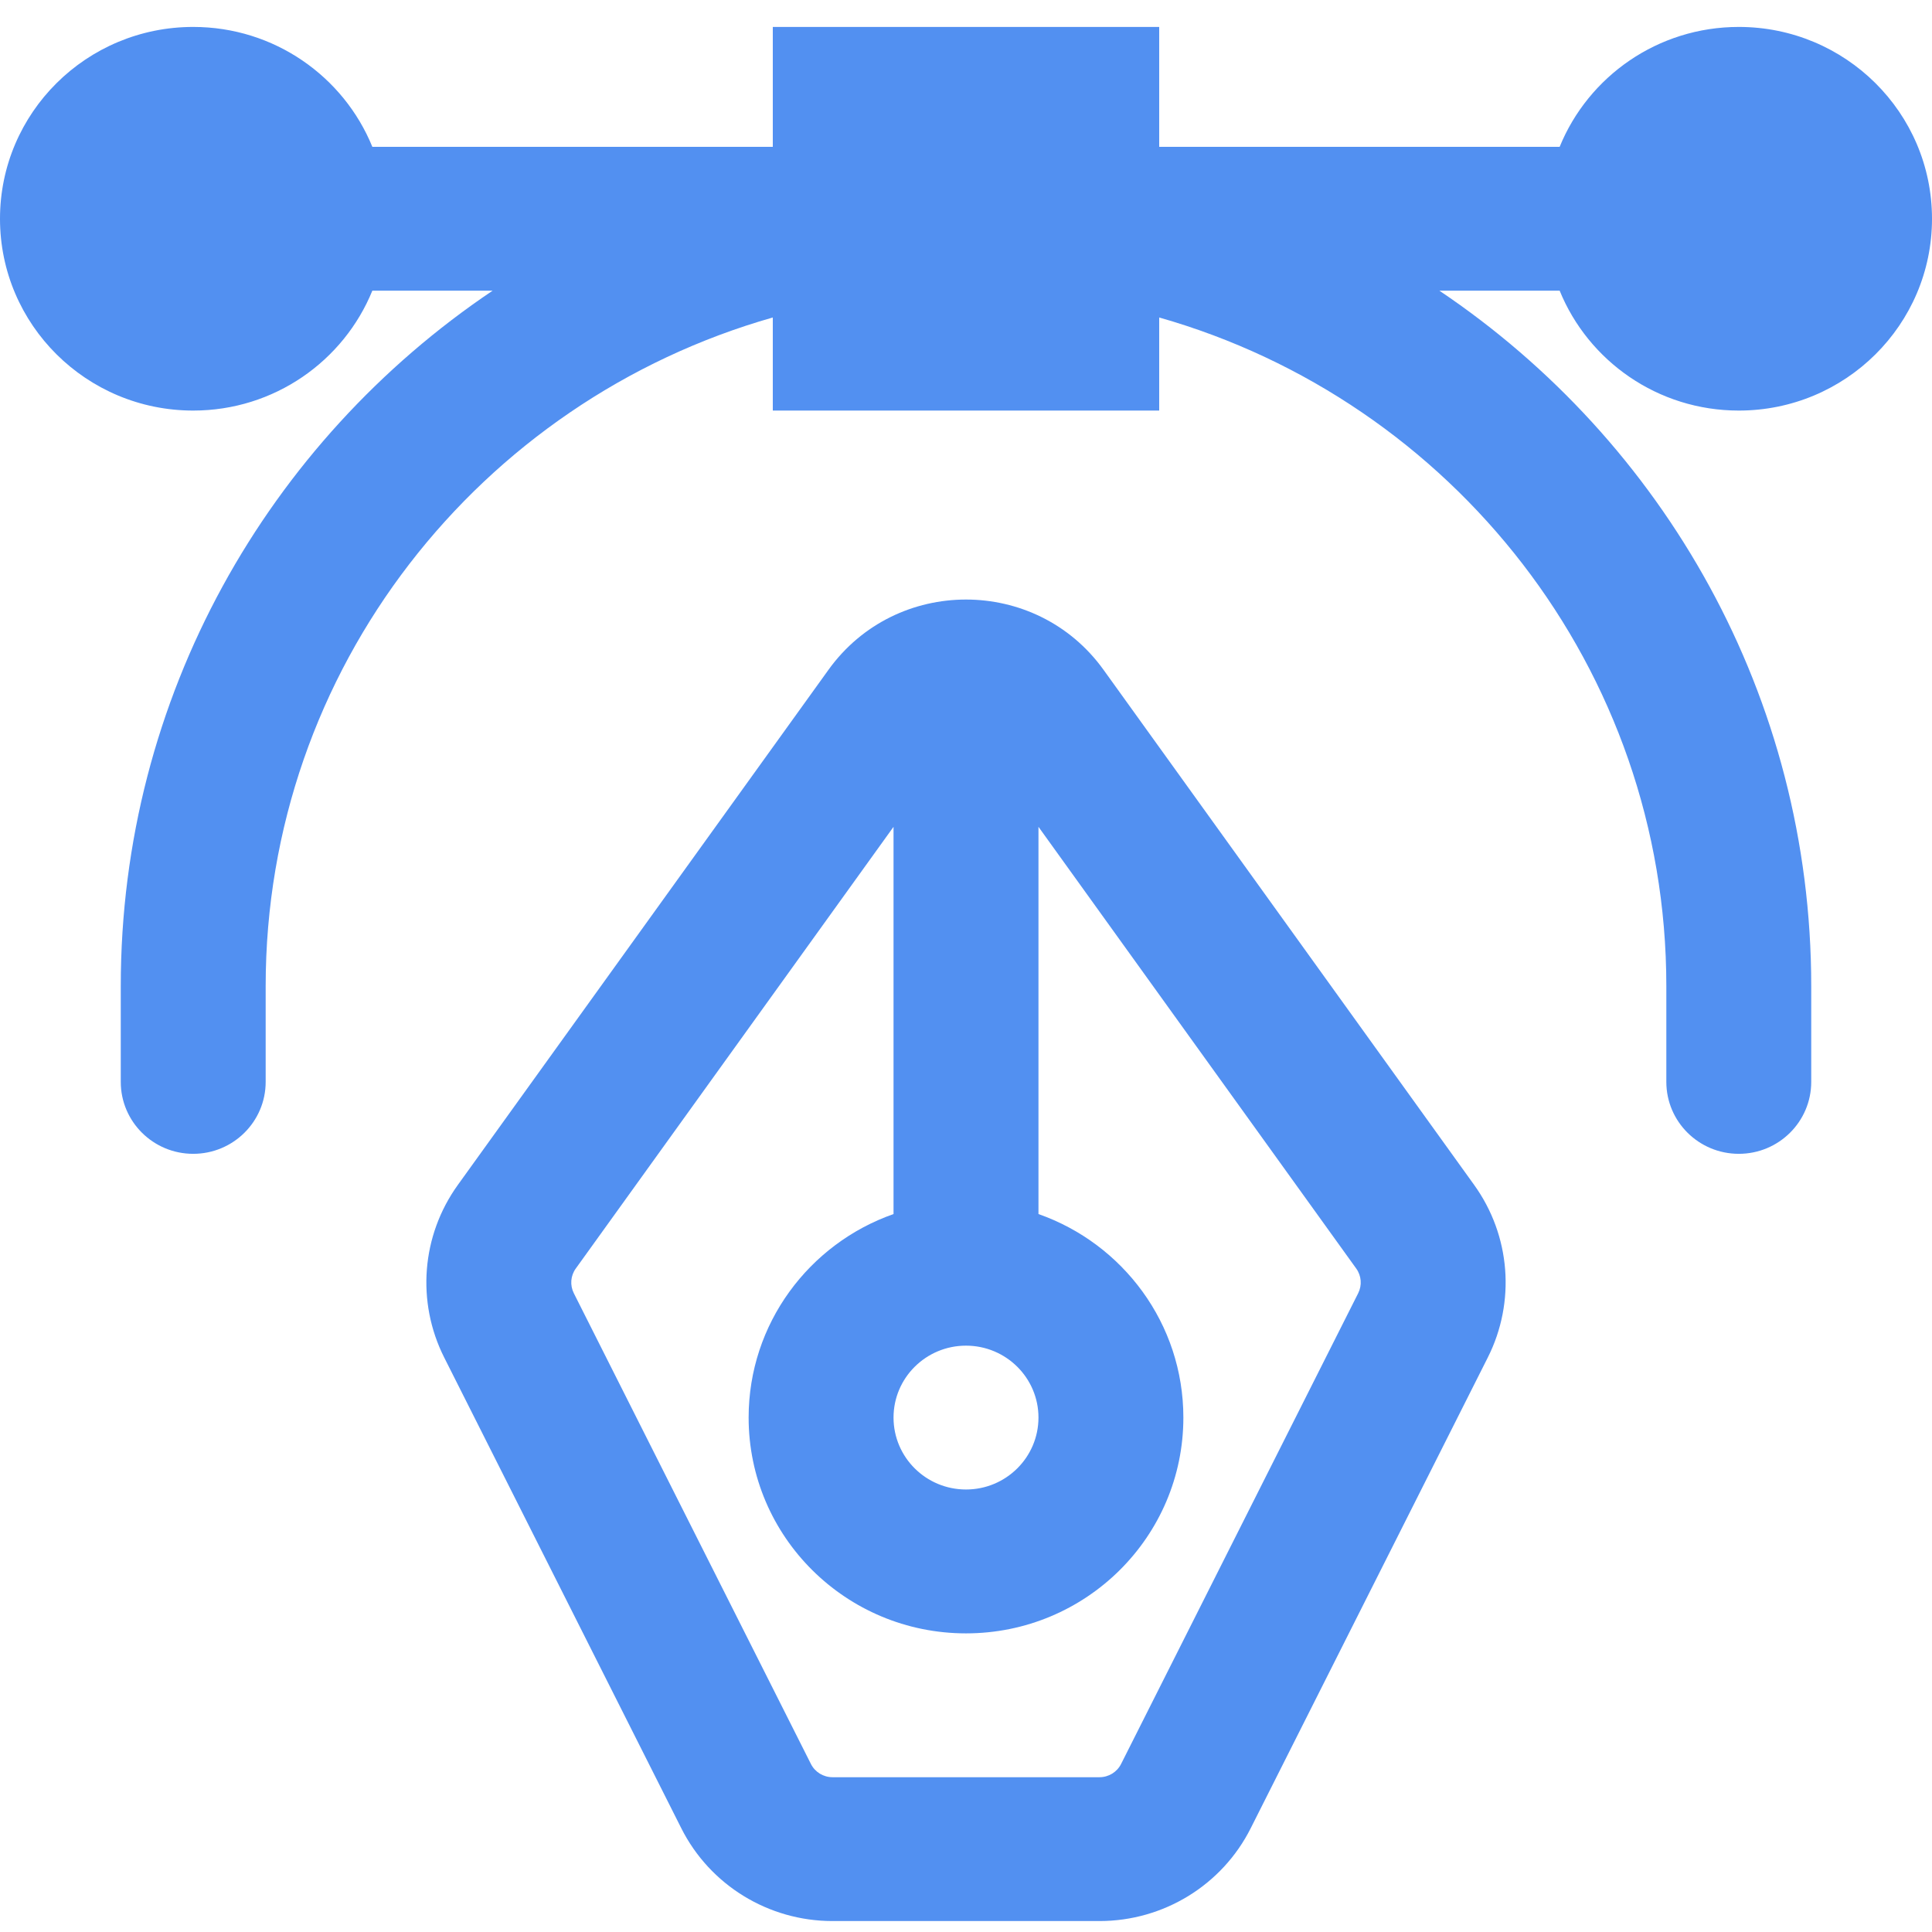 <svg width="51" height="51" viewBox="0 0 51 51" fill="none" xmlns="http://www.w3.org/2000/svg">
<path d="M9.829 7.673C9.073 9.529 7.24 10.838 5.1 10.838C2.283 10.838 0 8.571 0 5.775C0 2.978 2.283 0.711 5.1 0.711C7.24 0.711 9.073 2.02 9.829 3.876H20.4V0.711H30.6V3.876H41.171C41.927 2.02 43.76 0.711 45.9 0.711C48.717 0.711 51 2.978 51 5.775C51 8.571 48.717 10.838 45.9 10.838C43.76 10.838 41.927 9.529 41.171 7.673H37.996C43.92 11.656 47.812 18.391 47.812 26.028V28.559C47.812 29.608 46.956 30.458 45.9 30.458C44.844 30.458 43.987 29.608 43.987 28.559V26.028C43.987 17.647 38.33 10.579 30.6 8.381V10.838H20.4V8.381C12.67 10.579 7.013 17.647 7.013 26.028V28.559C7.013 29.608 6.156 30.458 5.1 30.458C4.044 30.458 3.188 29.608 3.188 28.559V26.028C3.188 18.391 7.08 11.656 13.004 7.673H9.829Z" fill="#5290F1"/>
<path fill-rule="evenodd" clip-rule="evenodd" d="M29.131 17.682C27.352 15.208 23.648 15.208 21.869 17.682L12.086 31.279C11.125 32.614 10.987 34.367 11.726 35.835L17.985 48.262C18.741 49.763 20.286 50.711 21.976 50.711H29.024C30.714 50.711 32.26 49.763 33.015 48.262L39.274 35.835C40.013 34.367 39.875 32.614 38.914 31.279L29.131 17.682ZM27.413 32.048V21.826L35.801 33.486C35.939 33.677 35.958 33.927 35.853 34.137L29.594 46.564C29.486 46.779 29.265 46.914 29.024 46.914H21.976C21.735 46.914 21.514 46.779 21.406 46.564L15.147 34.137C15.042 33.927 15.061 33.677 15.199 33.486L23.587 21.826V32.048C21.359 32.83 19.762 34.94 19.762 37.42C19.762 40.566 22.331 43.117 25.5 43.117C28.669 43.117 31.238 40.566 31.238 37.42C31.238 34.94 29.641 32.83 27.413 32.048ZM23.587 37.42C23.587 36.372 24.444 35.522 25.5 35.522C26.556 35.522 27.413 36.372 27.413 37.42C27.413 38.469 26.556 39.319 25.5 39.319C24.444 39.319 23.587 38.469 23.587 37.42Z" fill="#5290F1"/>
</svg>
